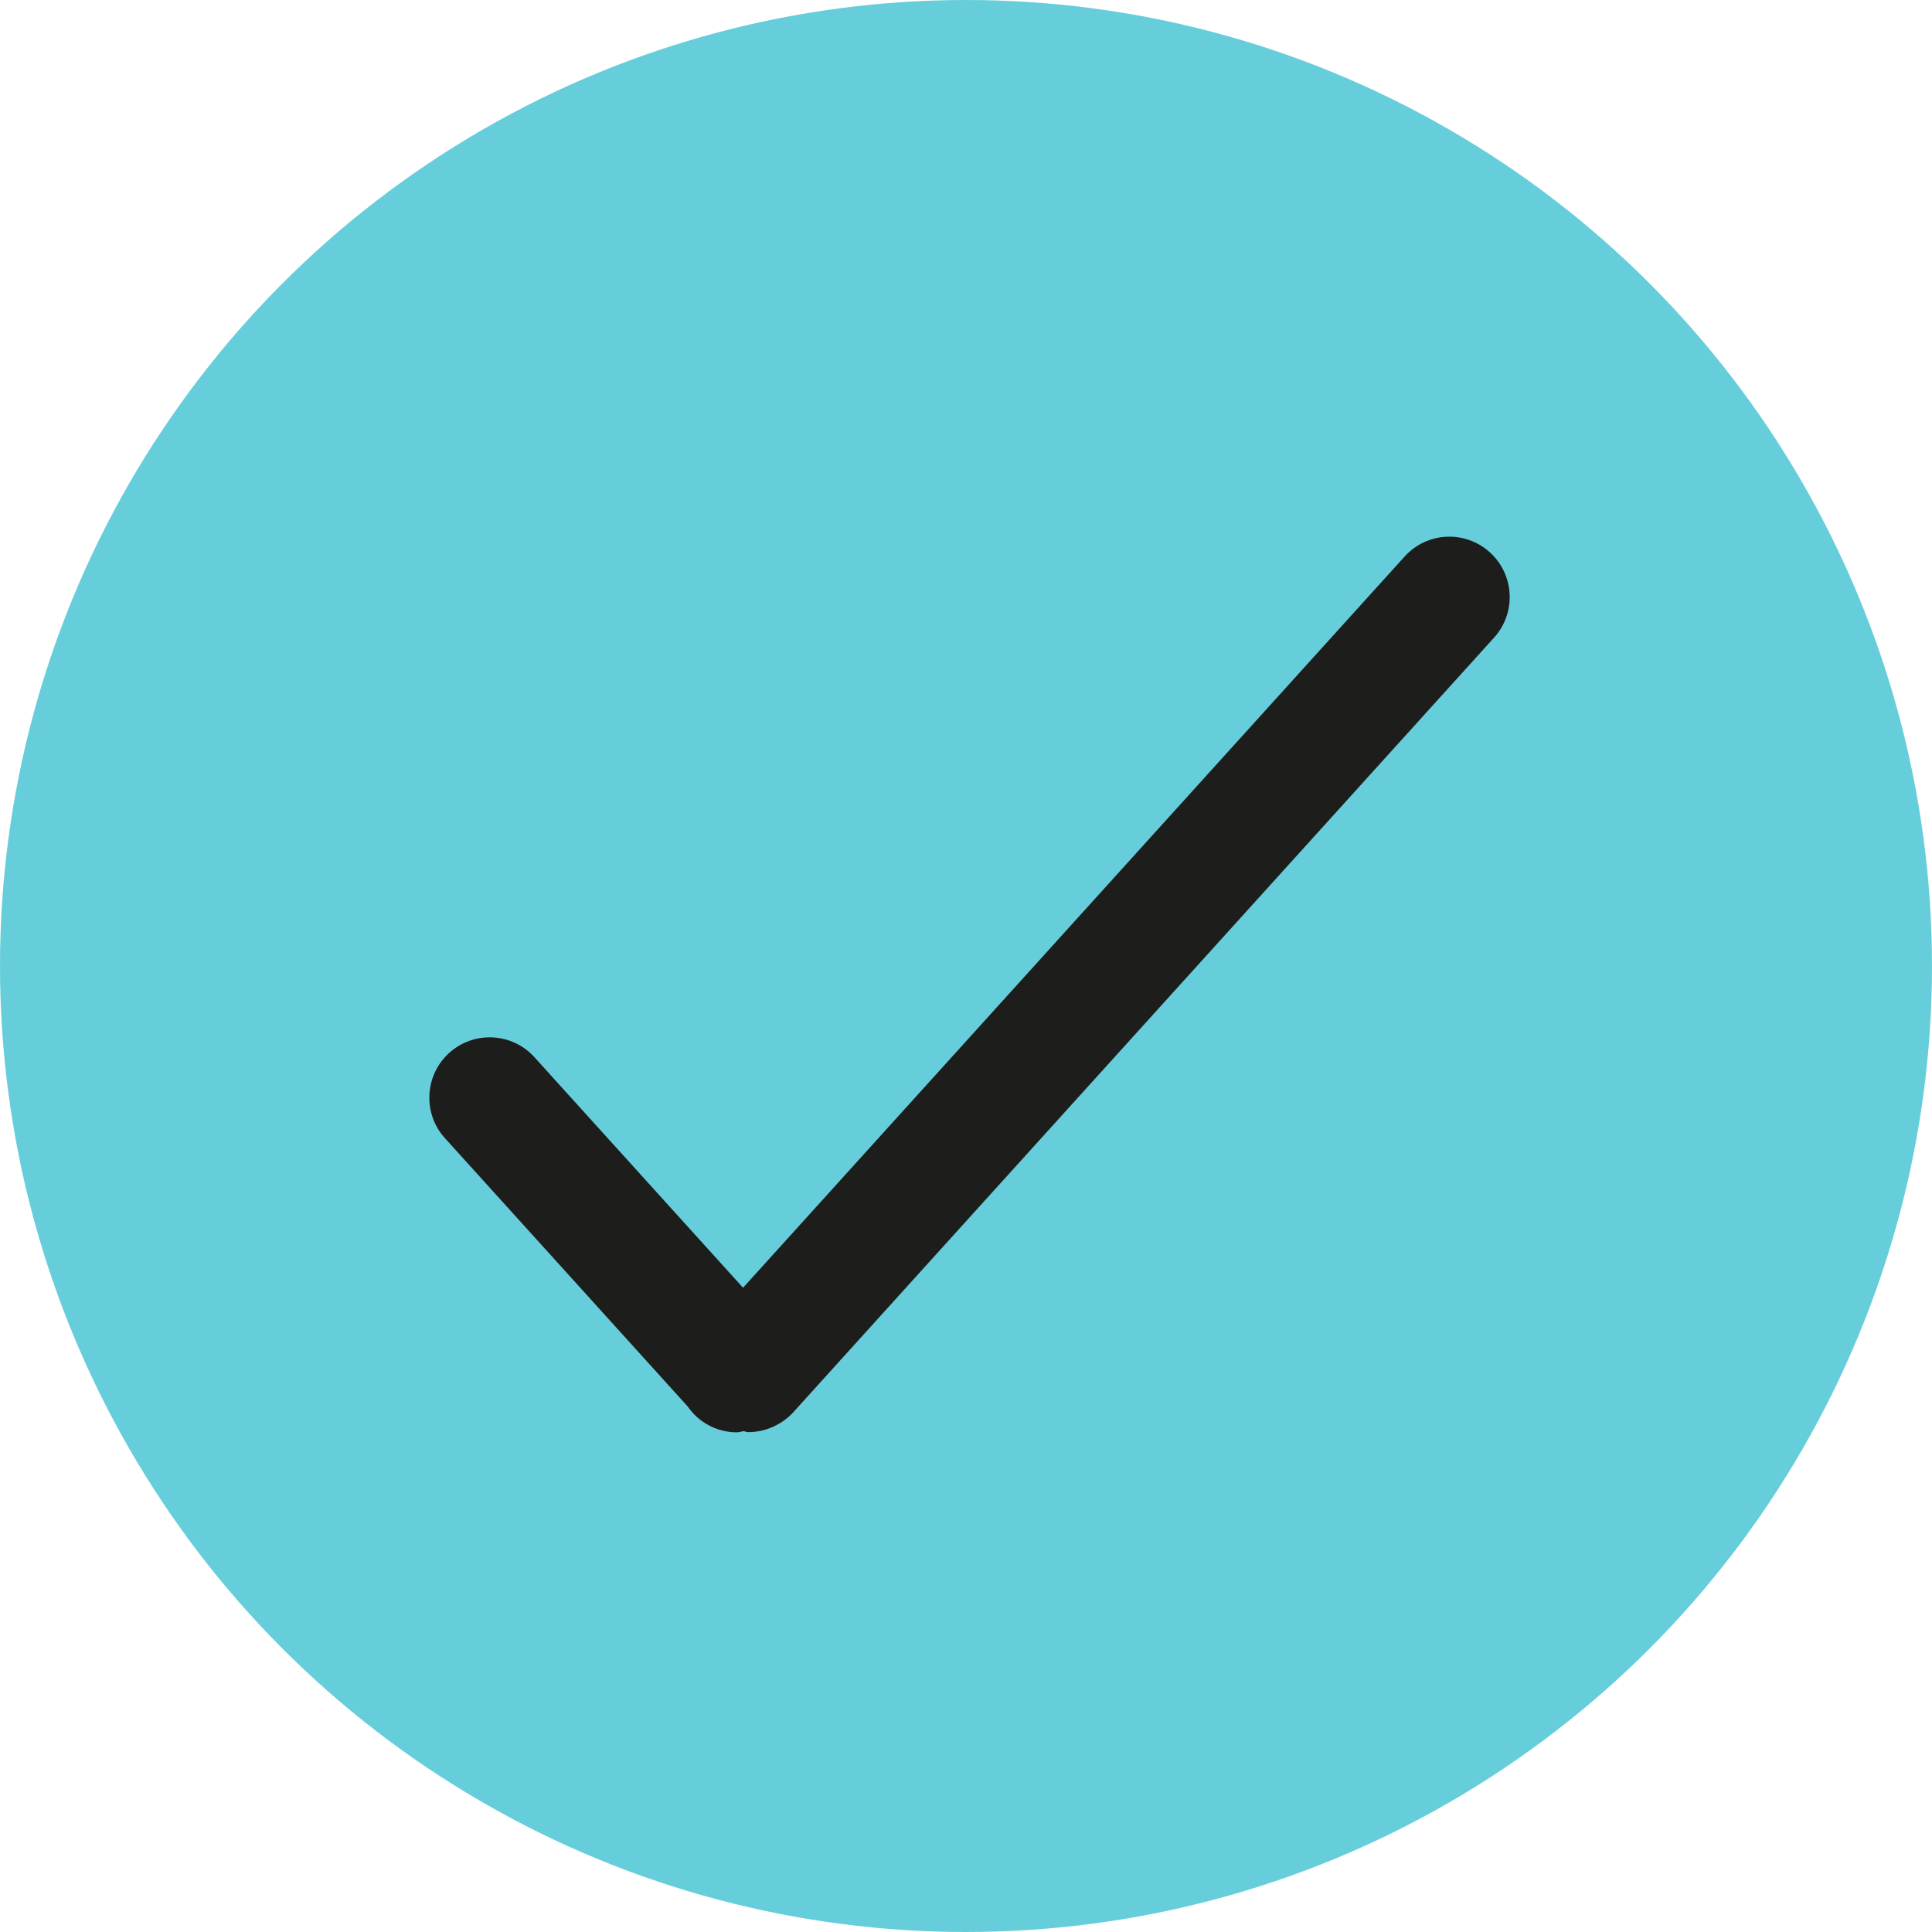 <?xml version="1.0" encoding="UTF-8"?>
<svg width="80px" height="80px" viewBox="0 0 80 80" version="1.1" xmlns="http://www.w3.org/2000/svg" xmlns:xlink="http://www.w3.org/1999/xlink">
    <!-- Generator: Sketch 46.1 (44463) - http://www.bohemiancoding.com/sketch -->
    <title>finished</title>
    <desc>Created with Sketch.</desc>
    <defs></defs>
    <g id="Page-1" stroke="none" stroke-width="1" fill="none" fill-rule="evenodd">
        <g id="finished" fill-rule="nonzero">
            <circle id="Oval" fill="#66CEDB" cx="40" cy="40" r="40"></circle>
            <path d="M58.16,23.047 L30.768,53.323 L22.13,43.777 C21.205,42.752 19.623,42.675 18.6,43.599 C17.578,44.525 17.497,46.107 18.424,47.13 L28.484,58.248 C28.944,58.918 29.708,59.31 30.518,59.31 C30.609,59.31 30.7,59.273 30.793,59.262 C30.857,59.267 30.918,59.302 30.98,59.302 C31.72,59.302 32.438,58.969 32.924,58.395 L61.867,26.402 C62.794,25.377 62.714,23.795 61.69,22.869 C60.668,21.943 59.087,22.019 58.16,23.047 Z" id="Shape" fill="#1D1D1B"></path>
        </g>
    </g>
</svg>